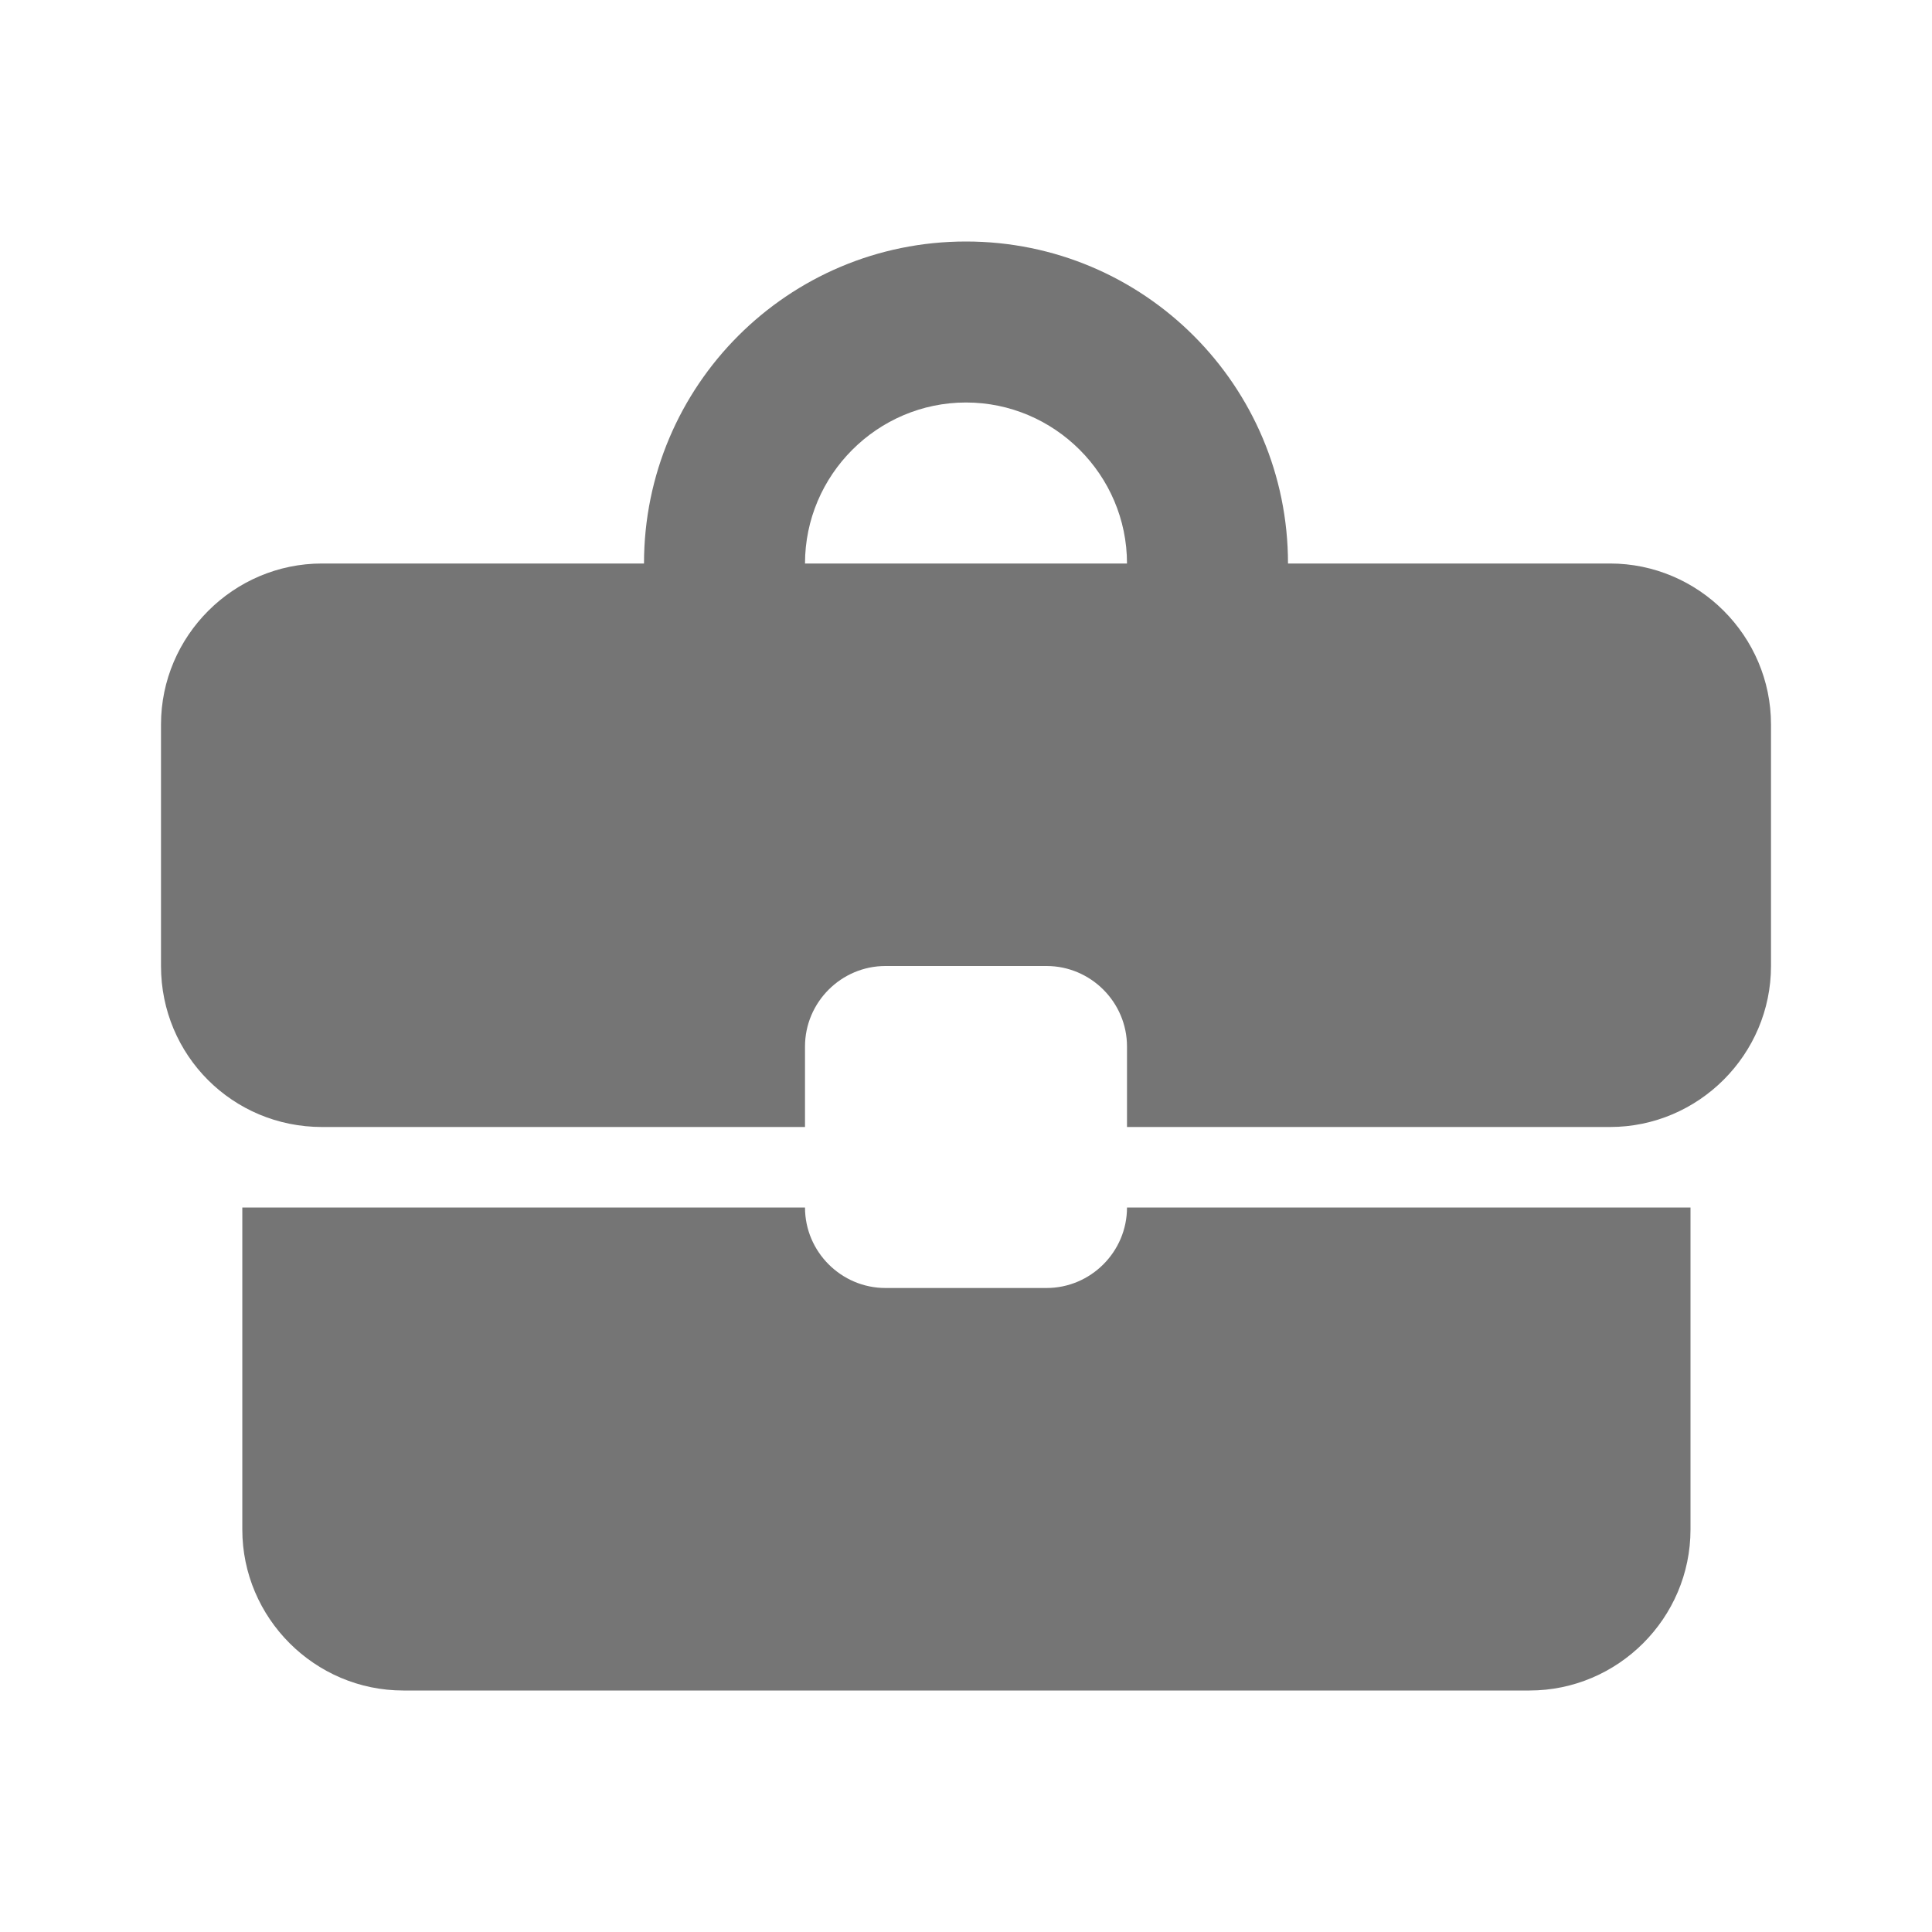 <svg width="24" height="24" viewBox="0 0 24 24" fill="none" xmlns="http://www.w3.org/2000/svg">
<g id="business_center_24px">
<path id="icon/places/business_center_24px" fill-rule="evenodd" clip-rule="evenodd" d="M20 7H16C16 4.79 14.21 3 12 3C9.79 3 8 4.79 8 7H4C2.9 7 2 7.9 2 9V12C2 13.11 2.89 14 4 14H10V13C10 12.45 10.45 12 11 12H13C13.55 12 14 12.45 14 13V14H20C21.1 14 22 13.1 22 12V9C22 7.9 21.1 7 20 7ZM11 16C10.45 16 10 15.55 10 15H3.01V19C3.01 20.1 3.91 21 5.01 21H19C20.1 21 21 20.1 21 19V15H14C14 15.55 13.55 16 13 16H11ZM12 5C10.9 5 10 5.9 10 7H14C14 5.9 13.1 5 12 5Z" fill="black" fill-opacity="0.54"/>
</g>
</svg>
